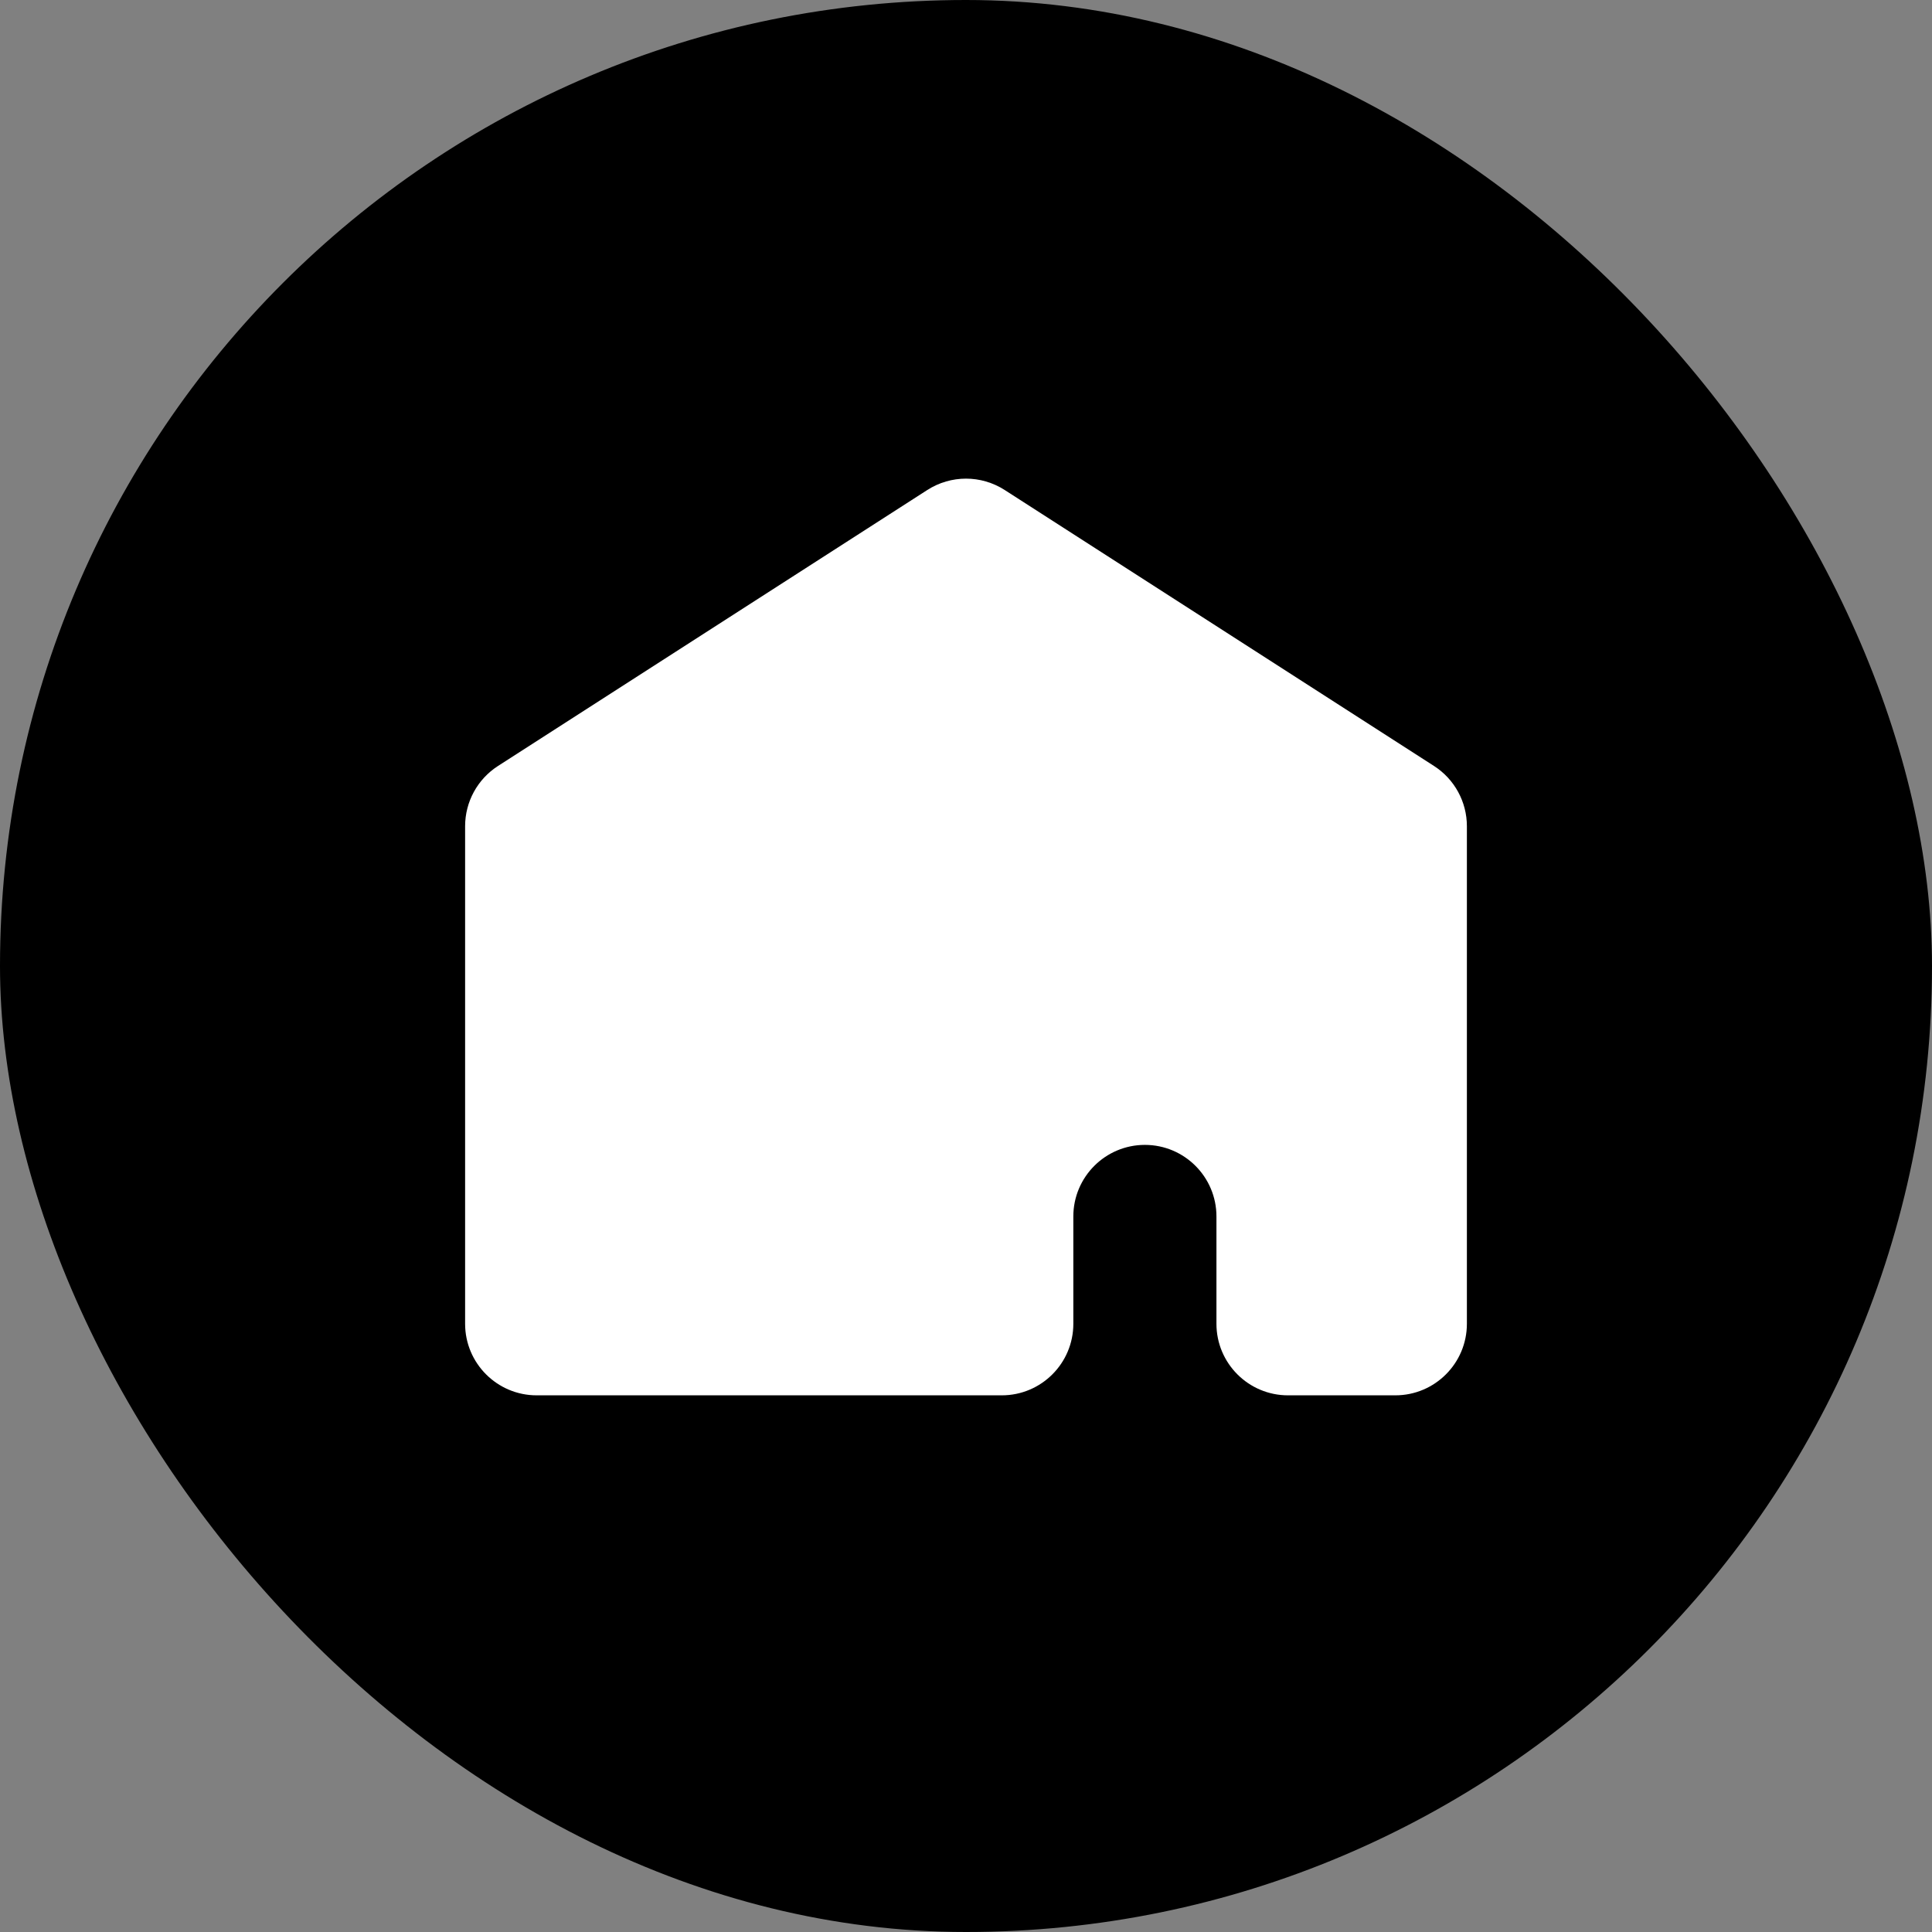 <svg width="27" height="27" viewBox="0 0 27 27" fill="none" xmlns="http://www.w3.org/2000/svg">
<rect x="0" y="0" width="27" height="27" fill="#808080" stroke="none"/>
<rect width="27" height="27" rx="13.5" fill="black"/>
<path d="M12.959 6.848L6.959 10.705C6.673 10.889 6.5 11.206 6.5 11.546V18.5C6.5 19.052 6.948 19.5 7.5 19.5H14C14.552 19.5 15 19.052 15 18.5V17C15 16.448 15.448 16 16 16C16.552 16 17 16.448 17 17V18.5C17 19.052 17.448 19.5 18 19.5H19.5C20.052 19.5 20.5 19.052 20.5 18.5V11.546C20.5 11.206 20.327 10.889 20.041 10.705L14.041 6.848C13.711 6.636 13.289 6.636 12.959 6.848Z" fill="white"/>
</svg>
